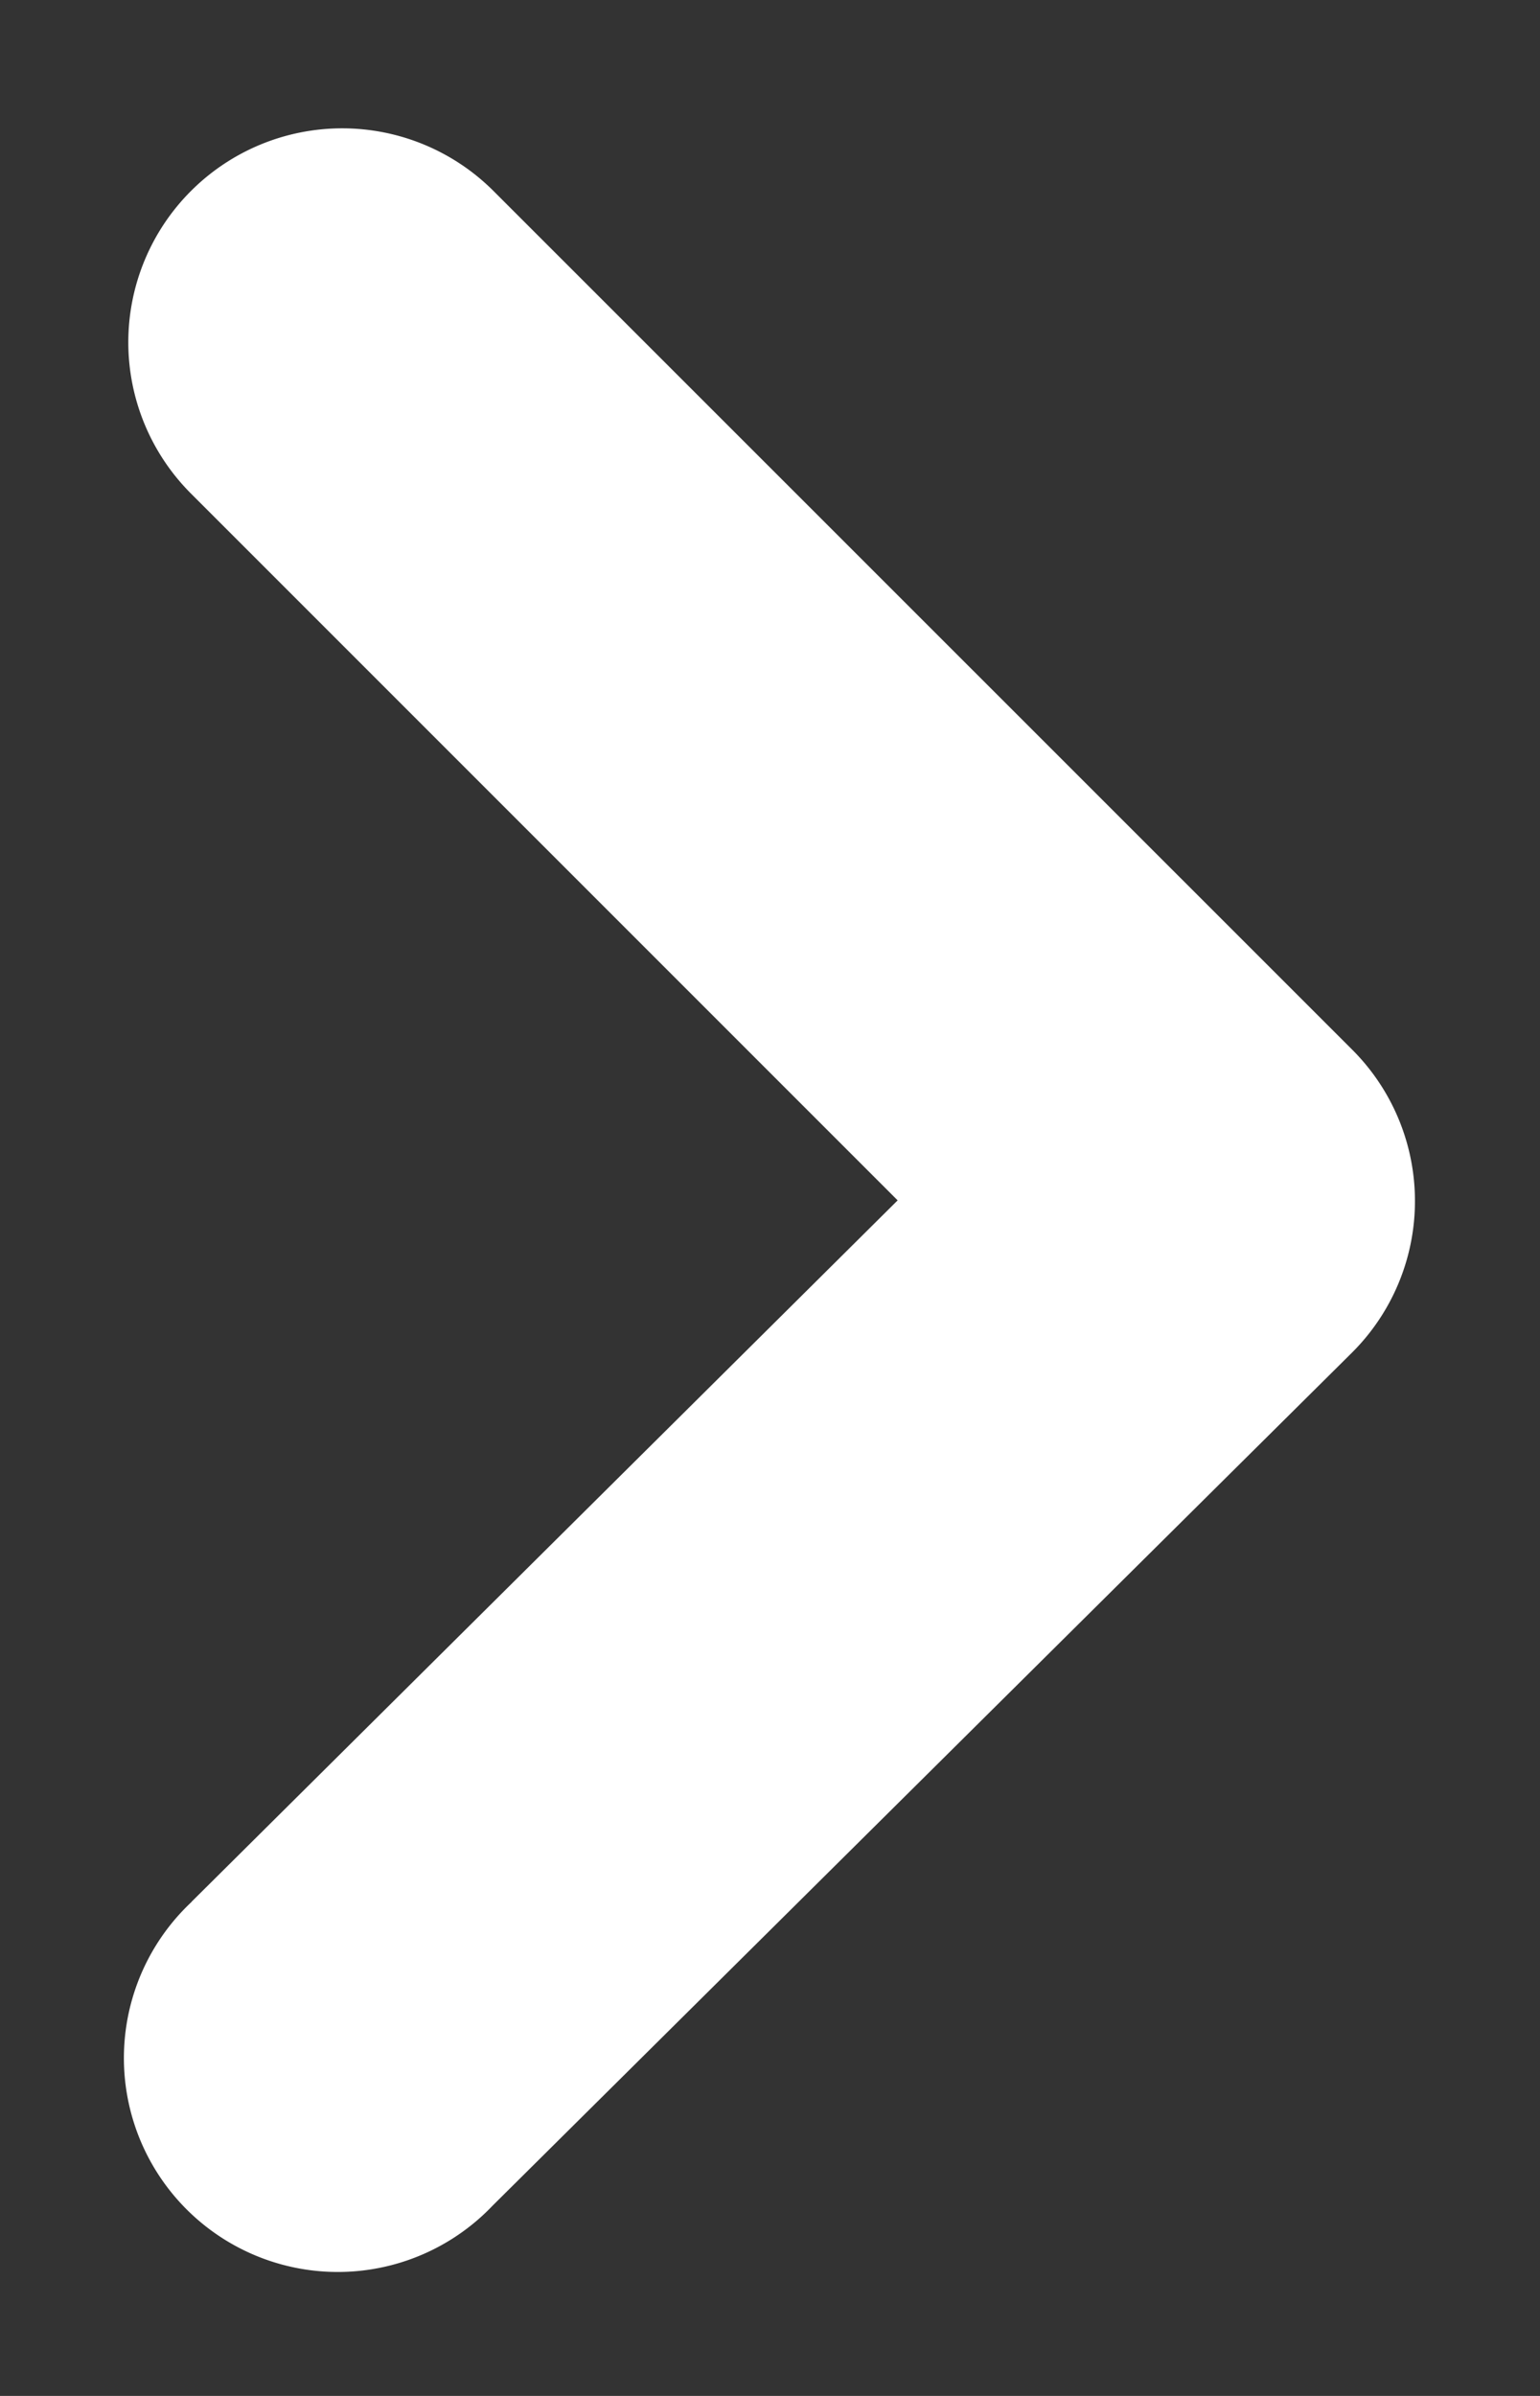 <svg xmlns="http://www.w3.org/2000/svg" width="9" height="14" viewBox="0 0 9 14">
    <rect x="0" y="0" width="9" height="14" fill="#333333" stroke="none"/>
    <path fill="#FFF" fill-rule="nonzero" d="M1.12 11.113a1.25 1.25 0 1 0 1.76 1.774L7.9 7.905a1.25 1.25 0 0 0 .003-1.771L2.884 1.116a1.25 1.25 0 1 0-1.768 1.768l4.13 4.13-4.127 4.099z"/>
</svg>
